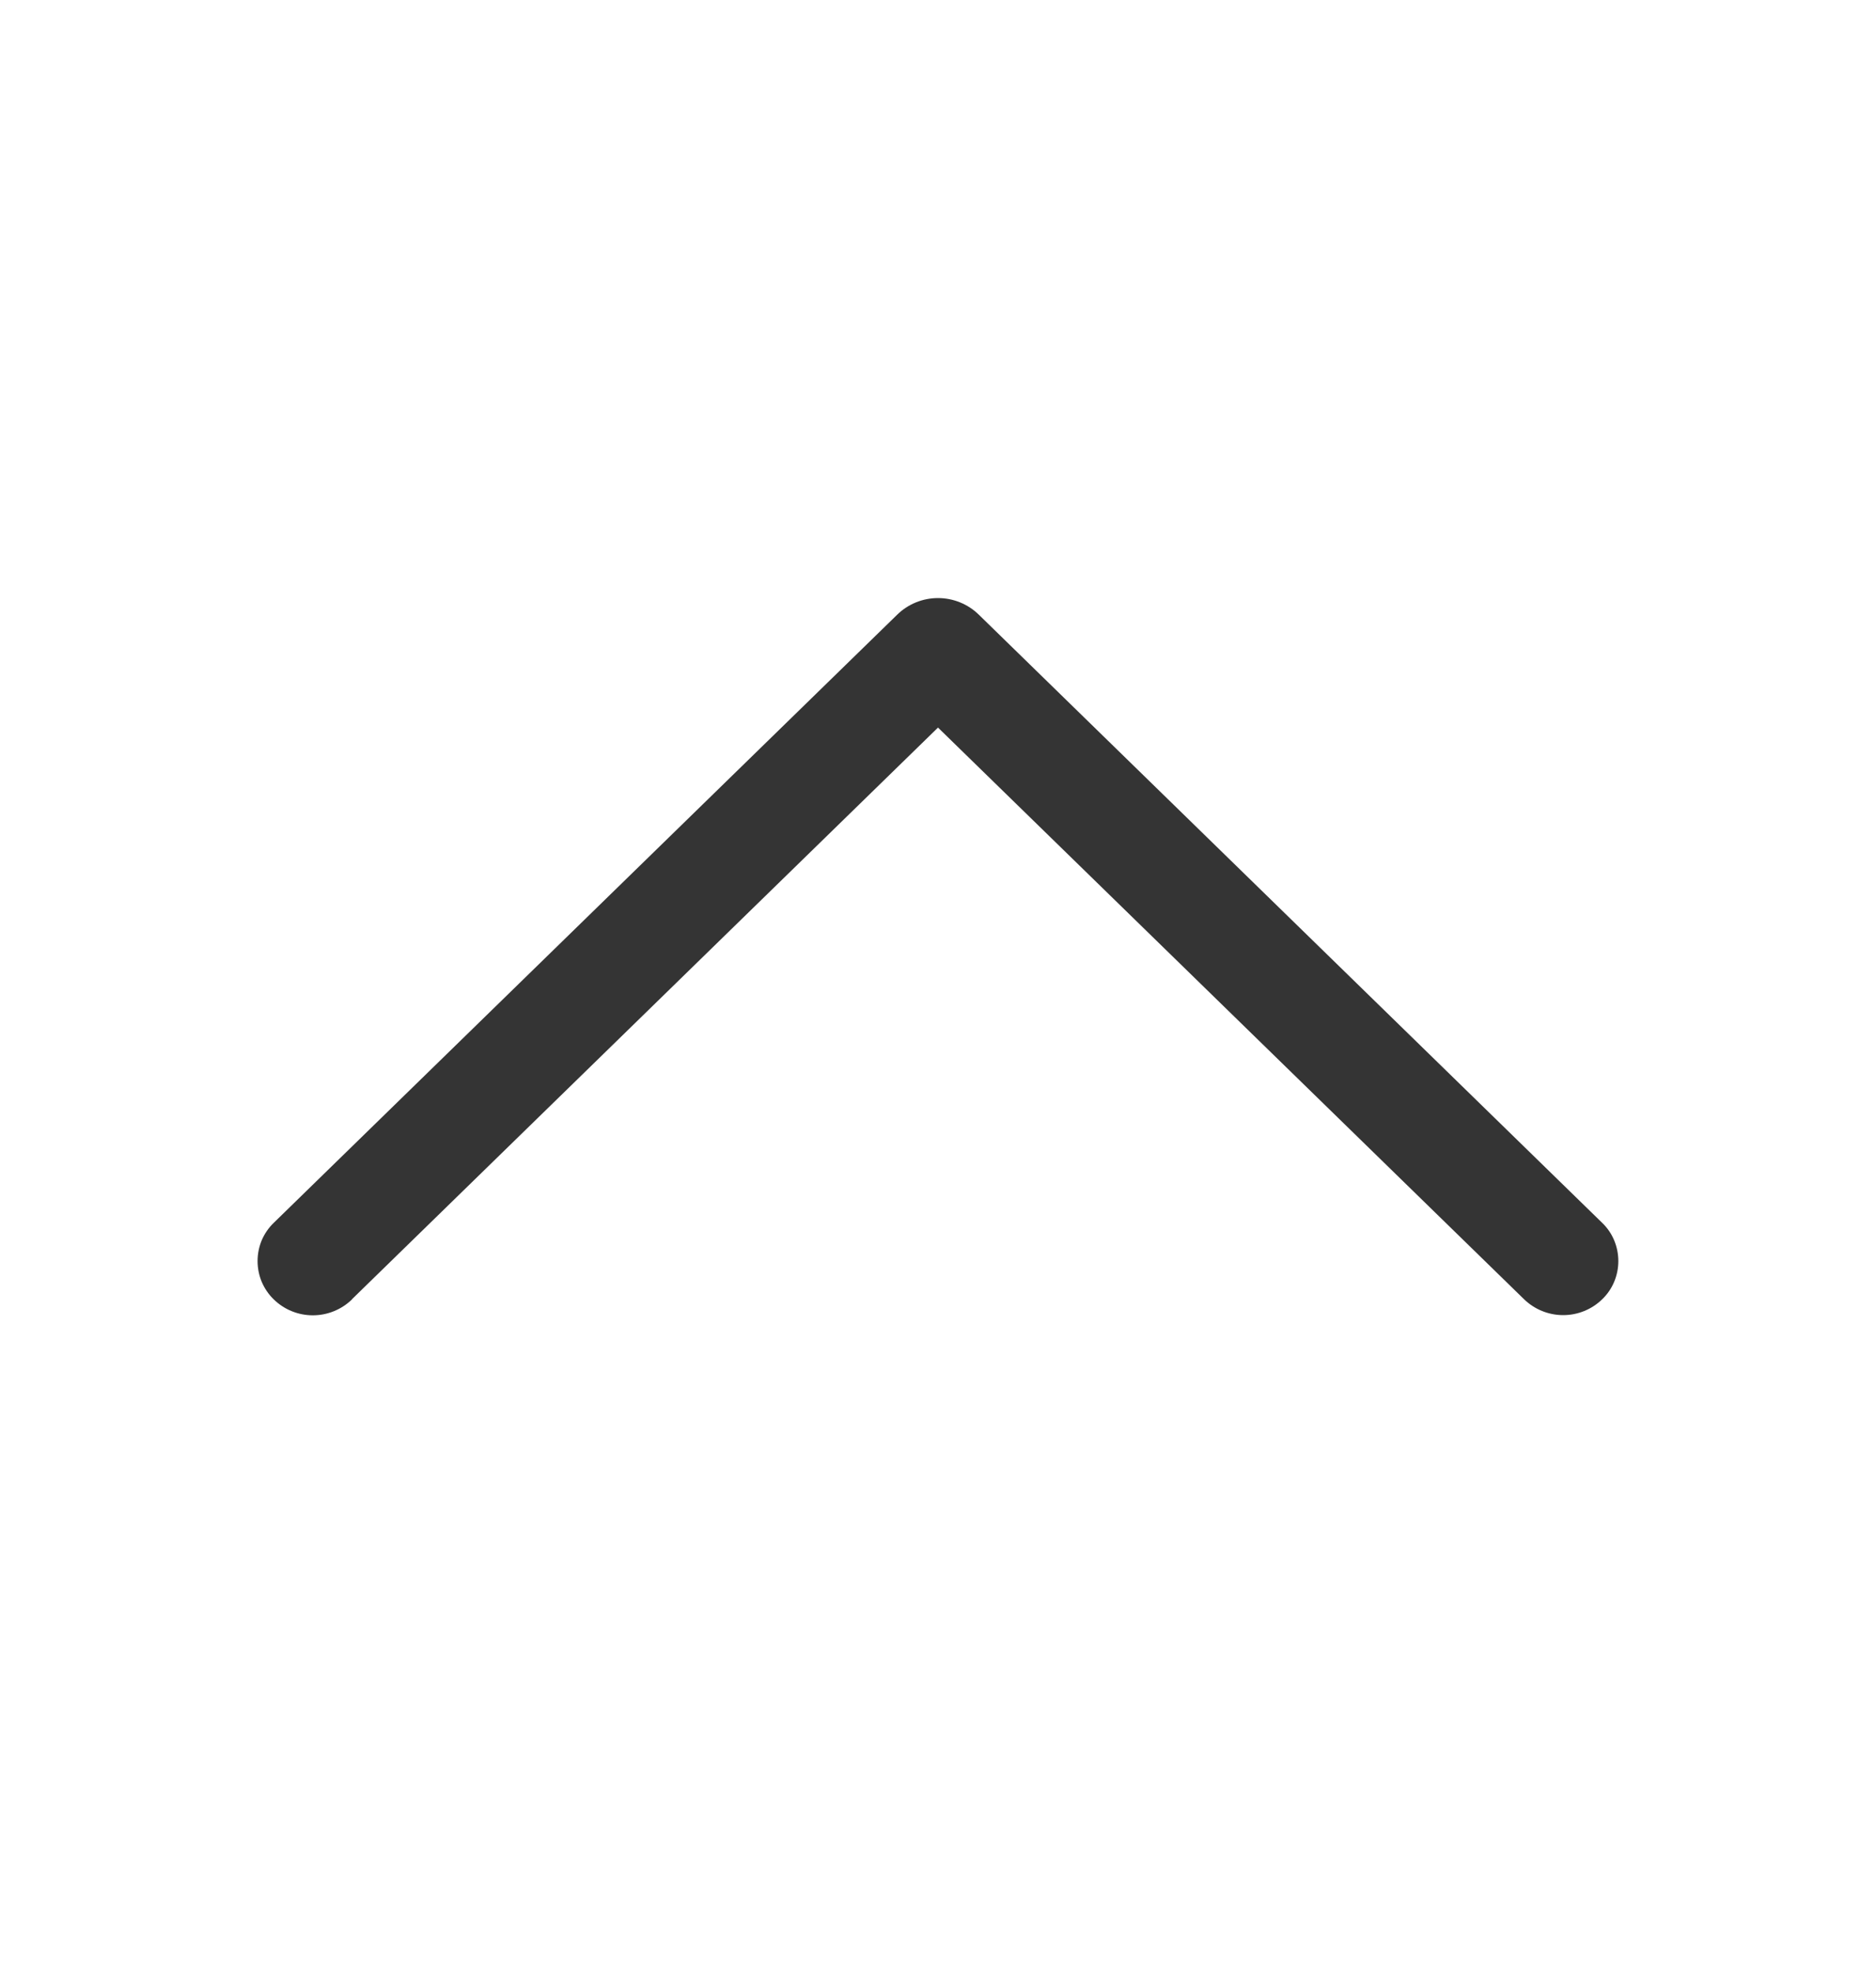 <svg width="20" height="21" viewBox="0 0 20 21" fill="none" xmlns="http://www.w3.org/2000/svg">
<path d="M3.753 13.842L10 7.752L16.247 13.842C16.359 13.951 16.509 14.012 16.665 14.012C16.821 14.012 16.971 13.951 17.082 13.842C17.137 13.789 17.18 13.726 17.209 13.656C17.238 13.587 17.253 13.512 17.253 13.436C17.253 13.36 17.238 13.286 17.209 13.216C17.18 13.146 17.137 13.083 17.082 13.03L10.436 6.55C10.32 6.436 10.163 6.372 10 6.372C9.837 6.372 9.68 6.436 9.564 6.55L2.918 13.029C2.863 13.082 2.82 13.145 2.79 13.215C2.761 13.285 2.746 13.36 2.746 13.436C2.746 13.512 2.761 13.587 2.79 13.657C2.82 13.727 2.863 13.791 2.918 13.844C3.029 13.953 3.179 14.014 3.335 14.014C3.491 14.014 3.641 13.953 3.753 13.844V13.842Z" fill="#343434"/>
</svg>
